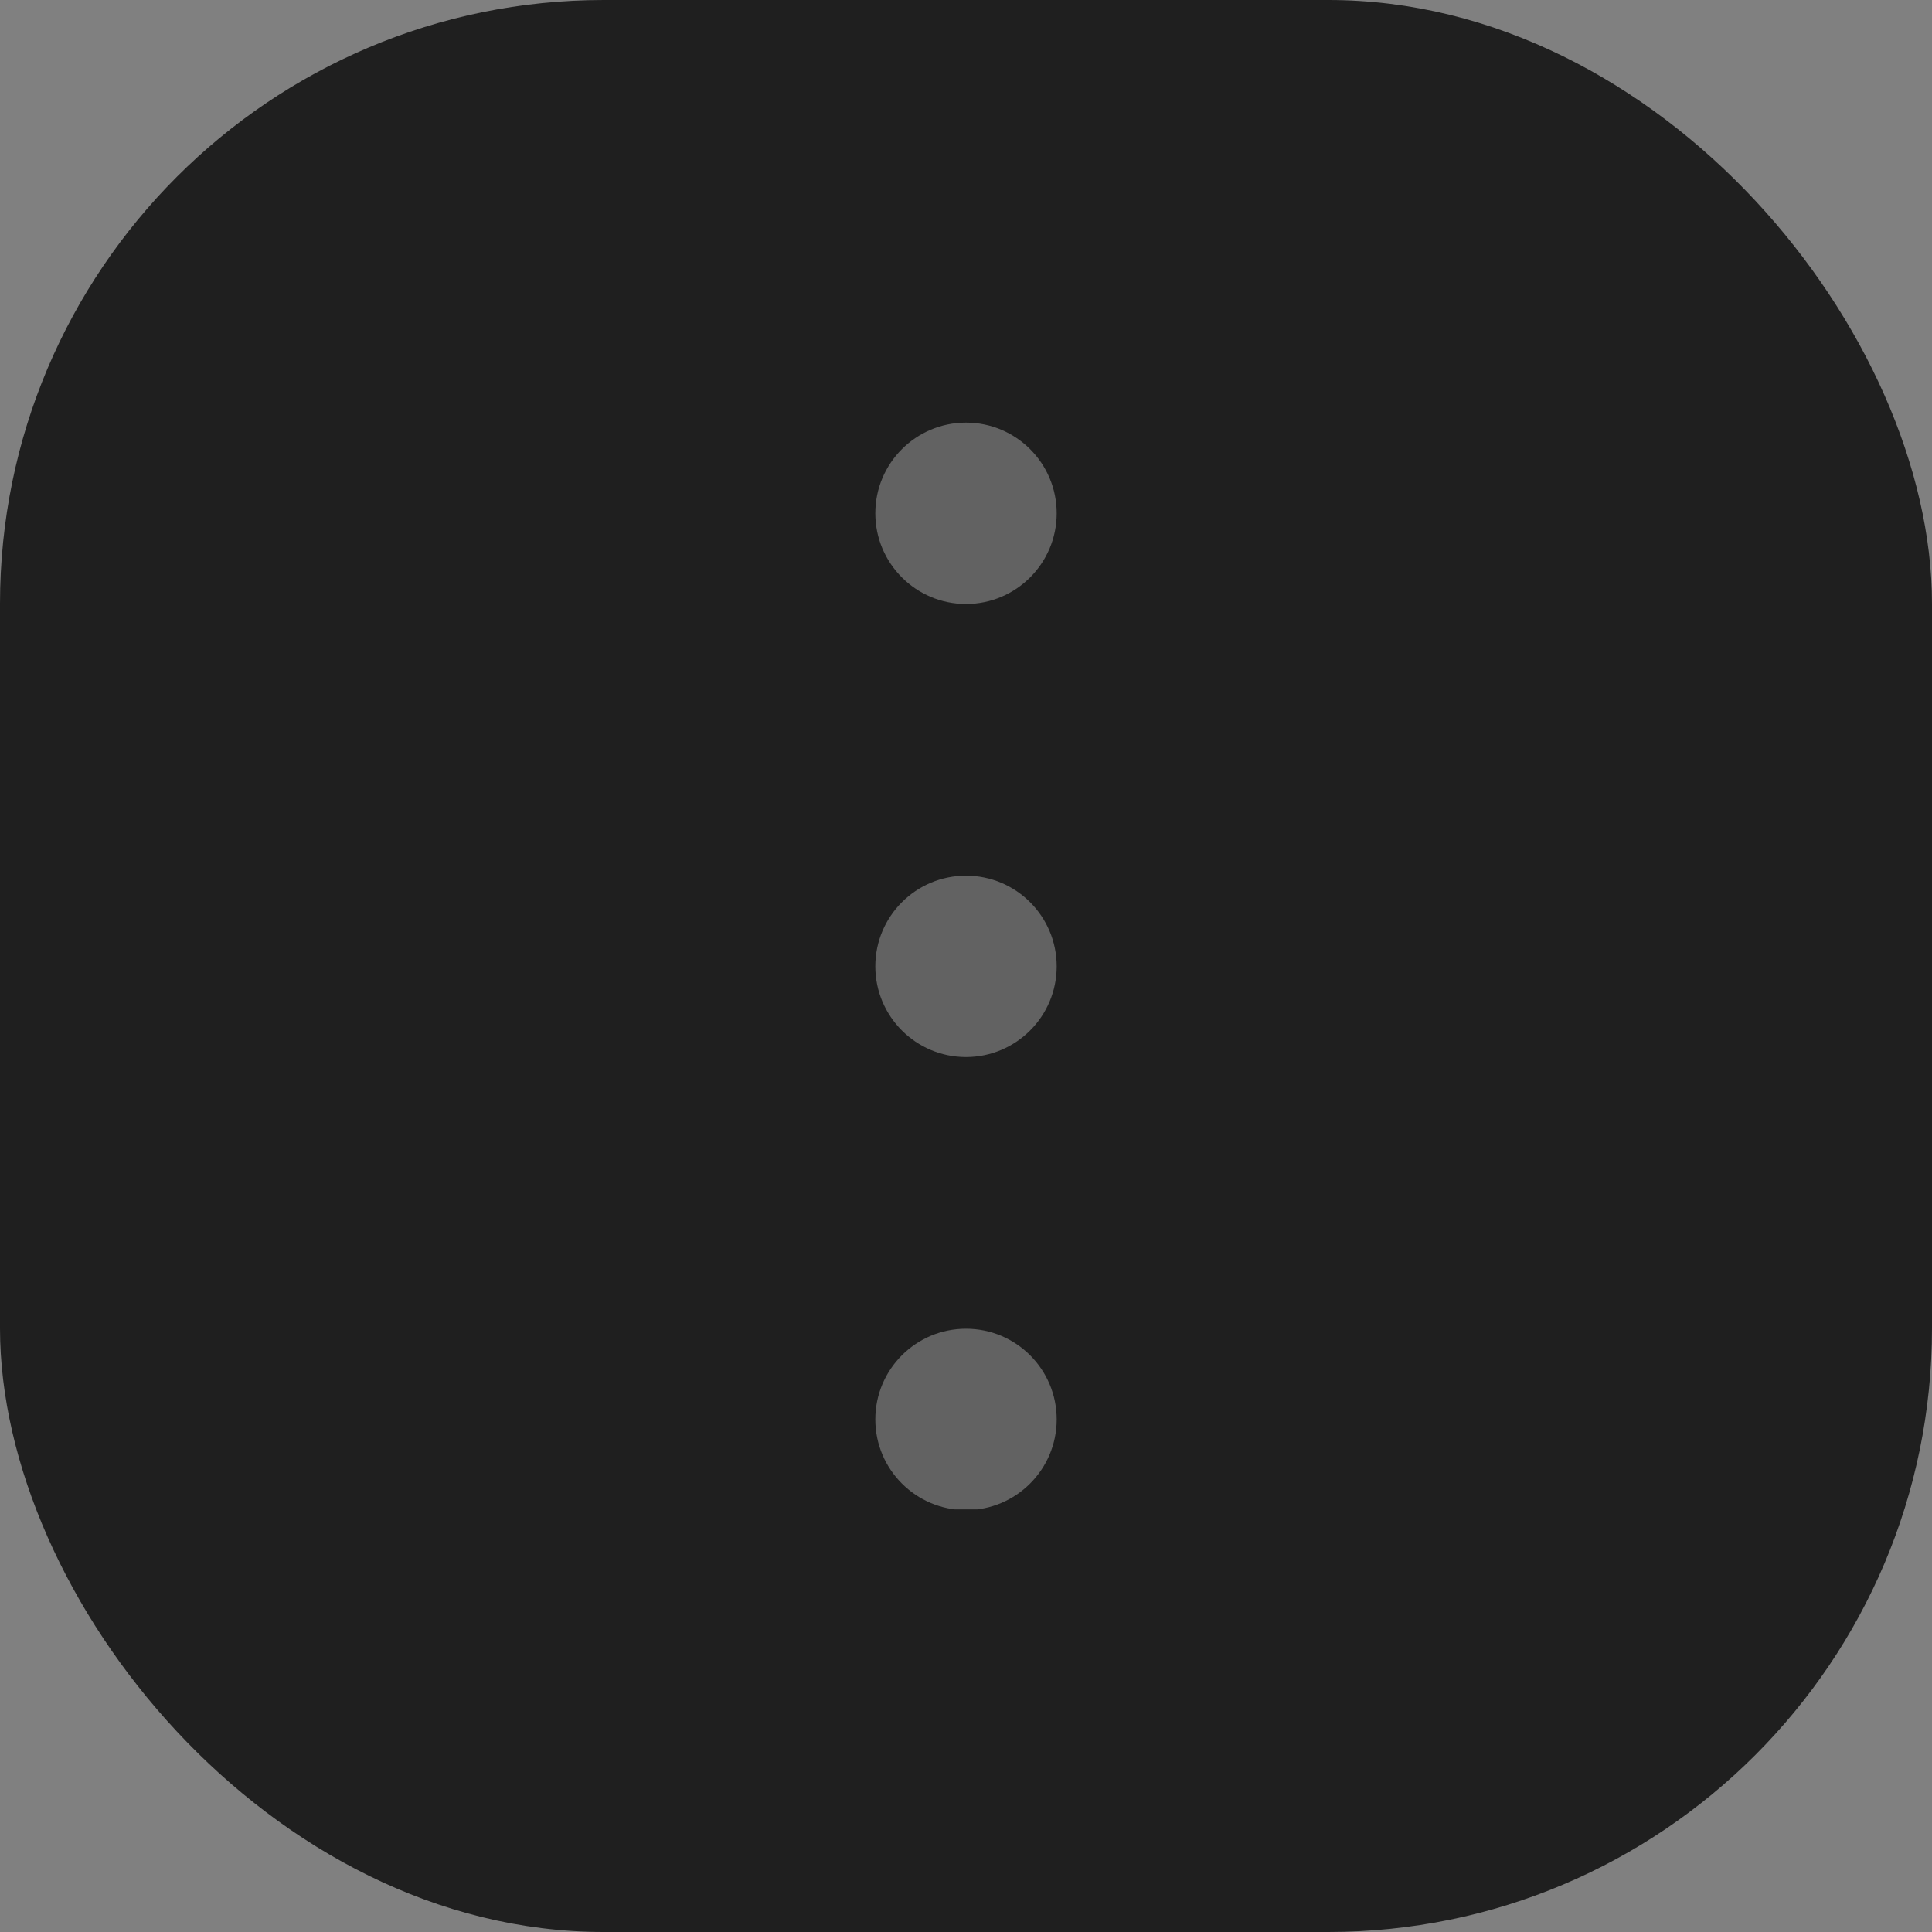 <svg width="32" height="32" viewBox="0 0 32 32" fill="none" xmlns="http://www.w3.org/2000/svg">
<rect x="0" y="0" width="32" height="32" fill="#808080" stroke="none"/>
<rect width="32" height="32" rx="10" fill="#1F1F1F"/>
<g clip-path="url(#clip0_8_3160)">
<path d="M16 10.004C16.829 10.004 17.502 9.331 17.502 8.502C17.502 7.672 16.829 7 16 7C15.171 7 14.498 7.672 14.498 8.502C14.498 9.331 15.171 10.004 16 10.004Z" fill="white" fill-opacity="0.3"/>
<path d="M16 17.508C16.829 17.508 17.502 16.835 17.502 16.006C17.502 15.176 16.829 14.504 16 14.504C15.171 14.504 14.498 15.176 14.498 16.006C14.498 16.835 15.171 17.508 16 17.508Z" fill="white" fill-opacity="0.3"/>
<path d="M16 25.012C16.829 25.012 17.502 24.339 17.502 23.51C17.502 22.68 16.829 22.008 16 22.008C15.171 22.008 14.498 22.68 14.498 23.51C14.498 24.339 15.171 25.012 16 25.012Z" fill="white" fill-opacity="0.3"/>
</g>
<defs>
<clipPath id="clip0_8_3160">
<rect width="18" height="18" fill="white" transform="translate(7 7)"/>
</clipPath>
</defs>
</svg>
